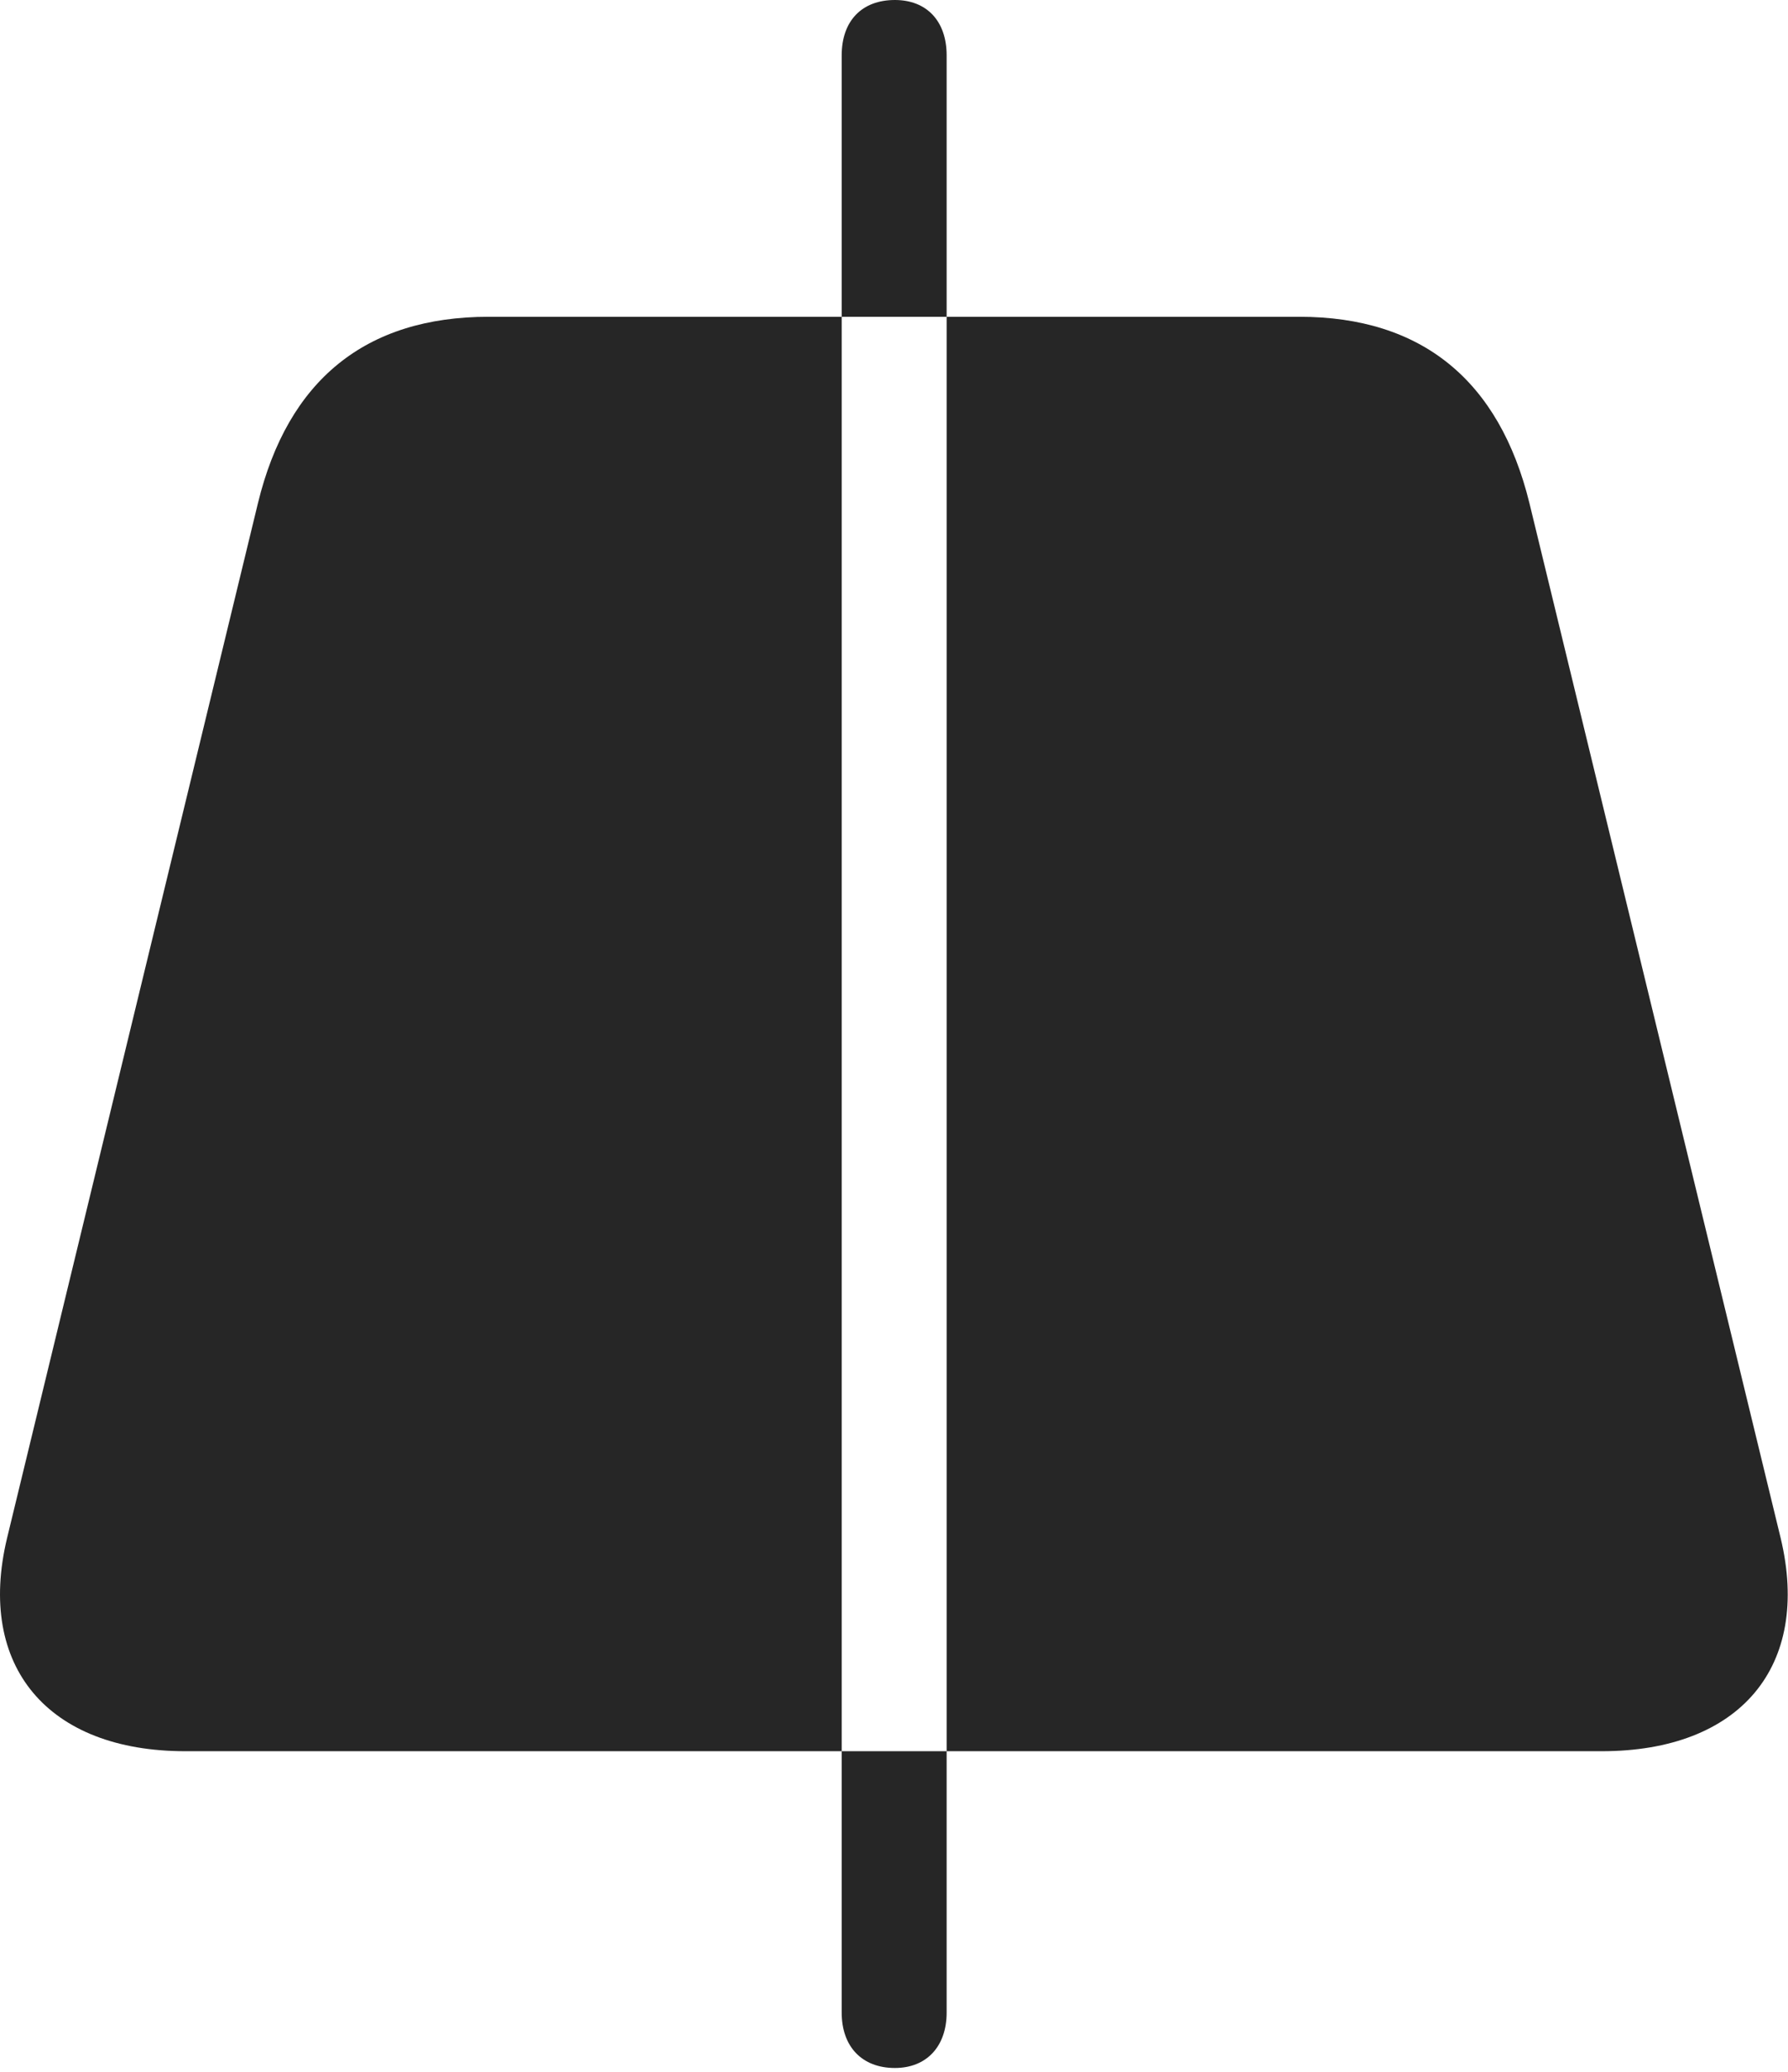 <?xml version="1.0" encoding="UTF-8"?>
<!--Generator: Apple Native CoreSVG 232.5-->
<!DOCTYPE svg
PUBLIC "-//W3C//DTD SVG 1.1//EN"
       "http://www.w3.org/Graphics/SVG/1.1/DTD/svg11.dtd">
<svg version="1.1" xmlns="http://www.w3.org/2000/svg" xmlns:xlink="http://www.w3.org/1999/xlink" width="97.244" height="112.672">
 <g>
  <rect height="112.672" opacity="0" width="97.244" x="0" y="0"/>
  <path d="M10.074 95.24L87.121 95.24C94.633 95.24 98.514 90.633 96.847 83.657L83.18 27.36C81.543 20.697 77.335 17.228 70.667 17.228L26.576 17.228C19.86 17.228 15.652 20.697 14.03 27.36L0.382 83.657C-1.285 90.633 2.611 95.24 10.074 95.24ZM48.671 112.468C46.875 112.468 45.777 111.302 45.777 109.455L45.777 3.013C45.777 1.132 46.875 0 48.671 0C50.387 0 51.485 1.132 51.485 3.013L51.485 109.455C51.485 111.302 50.387 112.468 48.671 112.468Z" fill="#000000" fill-opacity="0.85"/>
 </g>
</svg>
